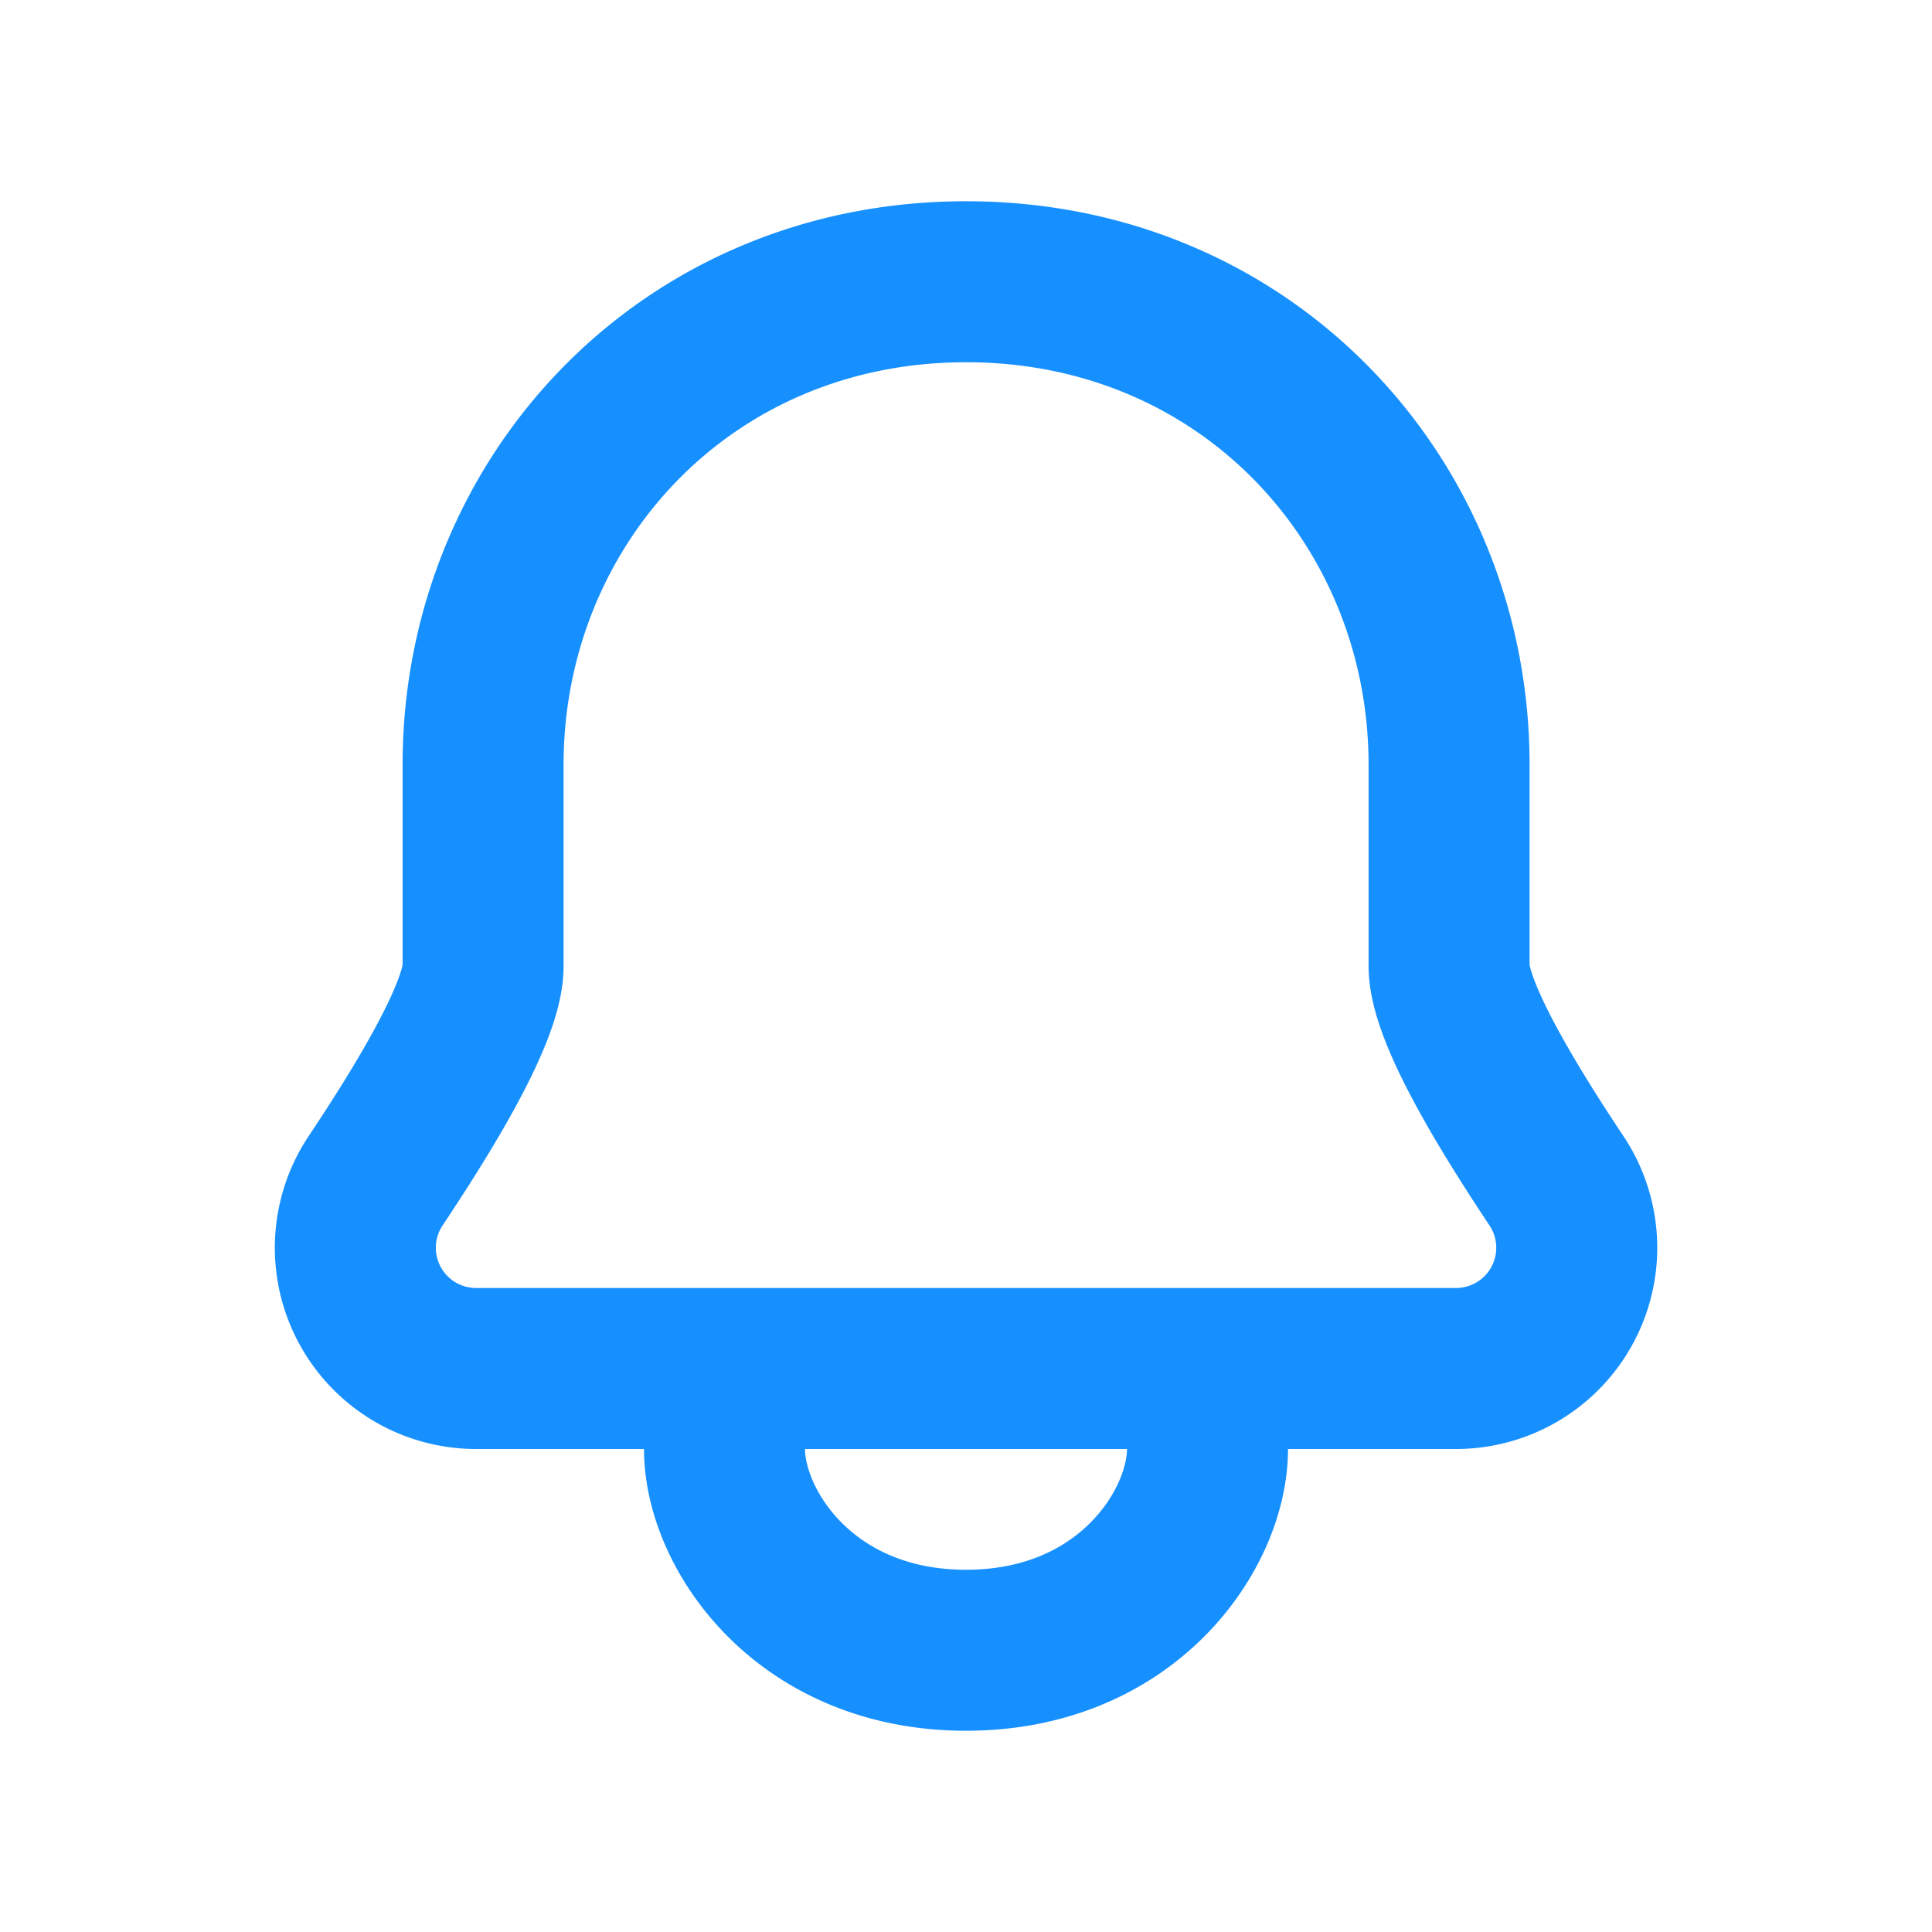 <svg xmlns="http://www.w3.org/2000/svg" width="24" height="24" viewBox="0 0 24 24">
    <g fill="none" fill-rule="evenodd" stroke="#1790FF" stroke-width="2">
        <path d="M9 18c0 1 1.002 2.5 3 2.5 2 0 3-1.5 3-2.5M4.666 14.668c.89-1.334 1.335-2.223 1.335-2.668V9.5c0-3.25 2.5-6 6-6s6 2.75 6 6V12c0 .445.445 1.334 1.334 2.668A1.5 1.5 0 0 1 18.087 17H5.914a1.5 1.5 0 0 1-1.248-2.332z"/>
    </g>
</svg>
